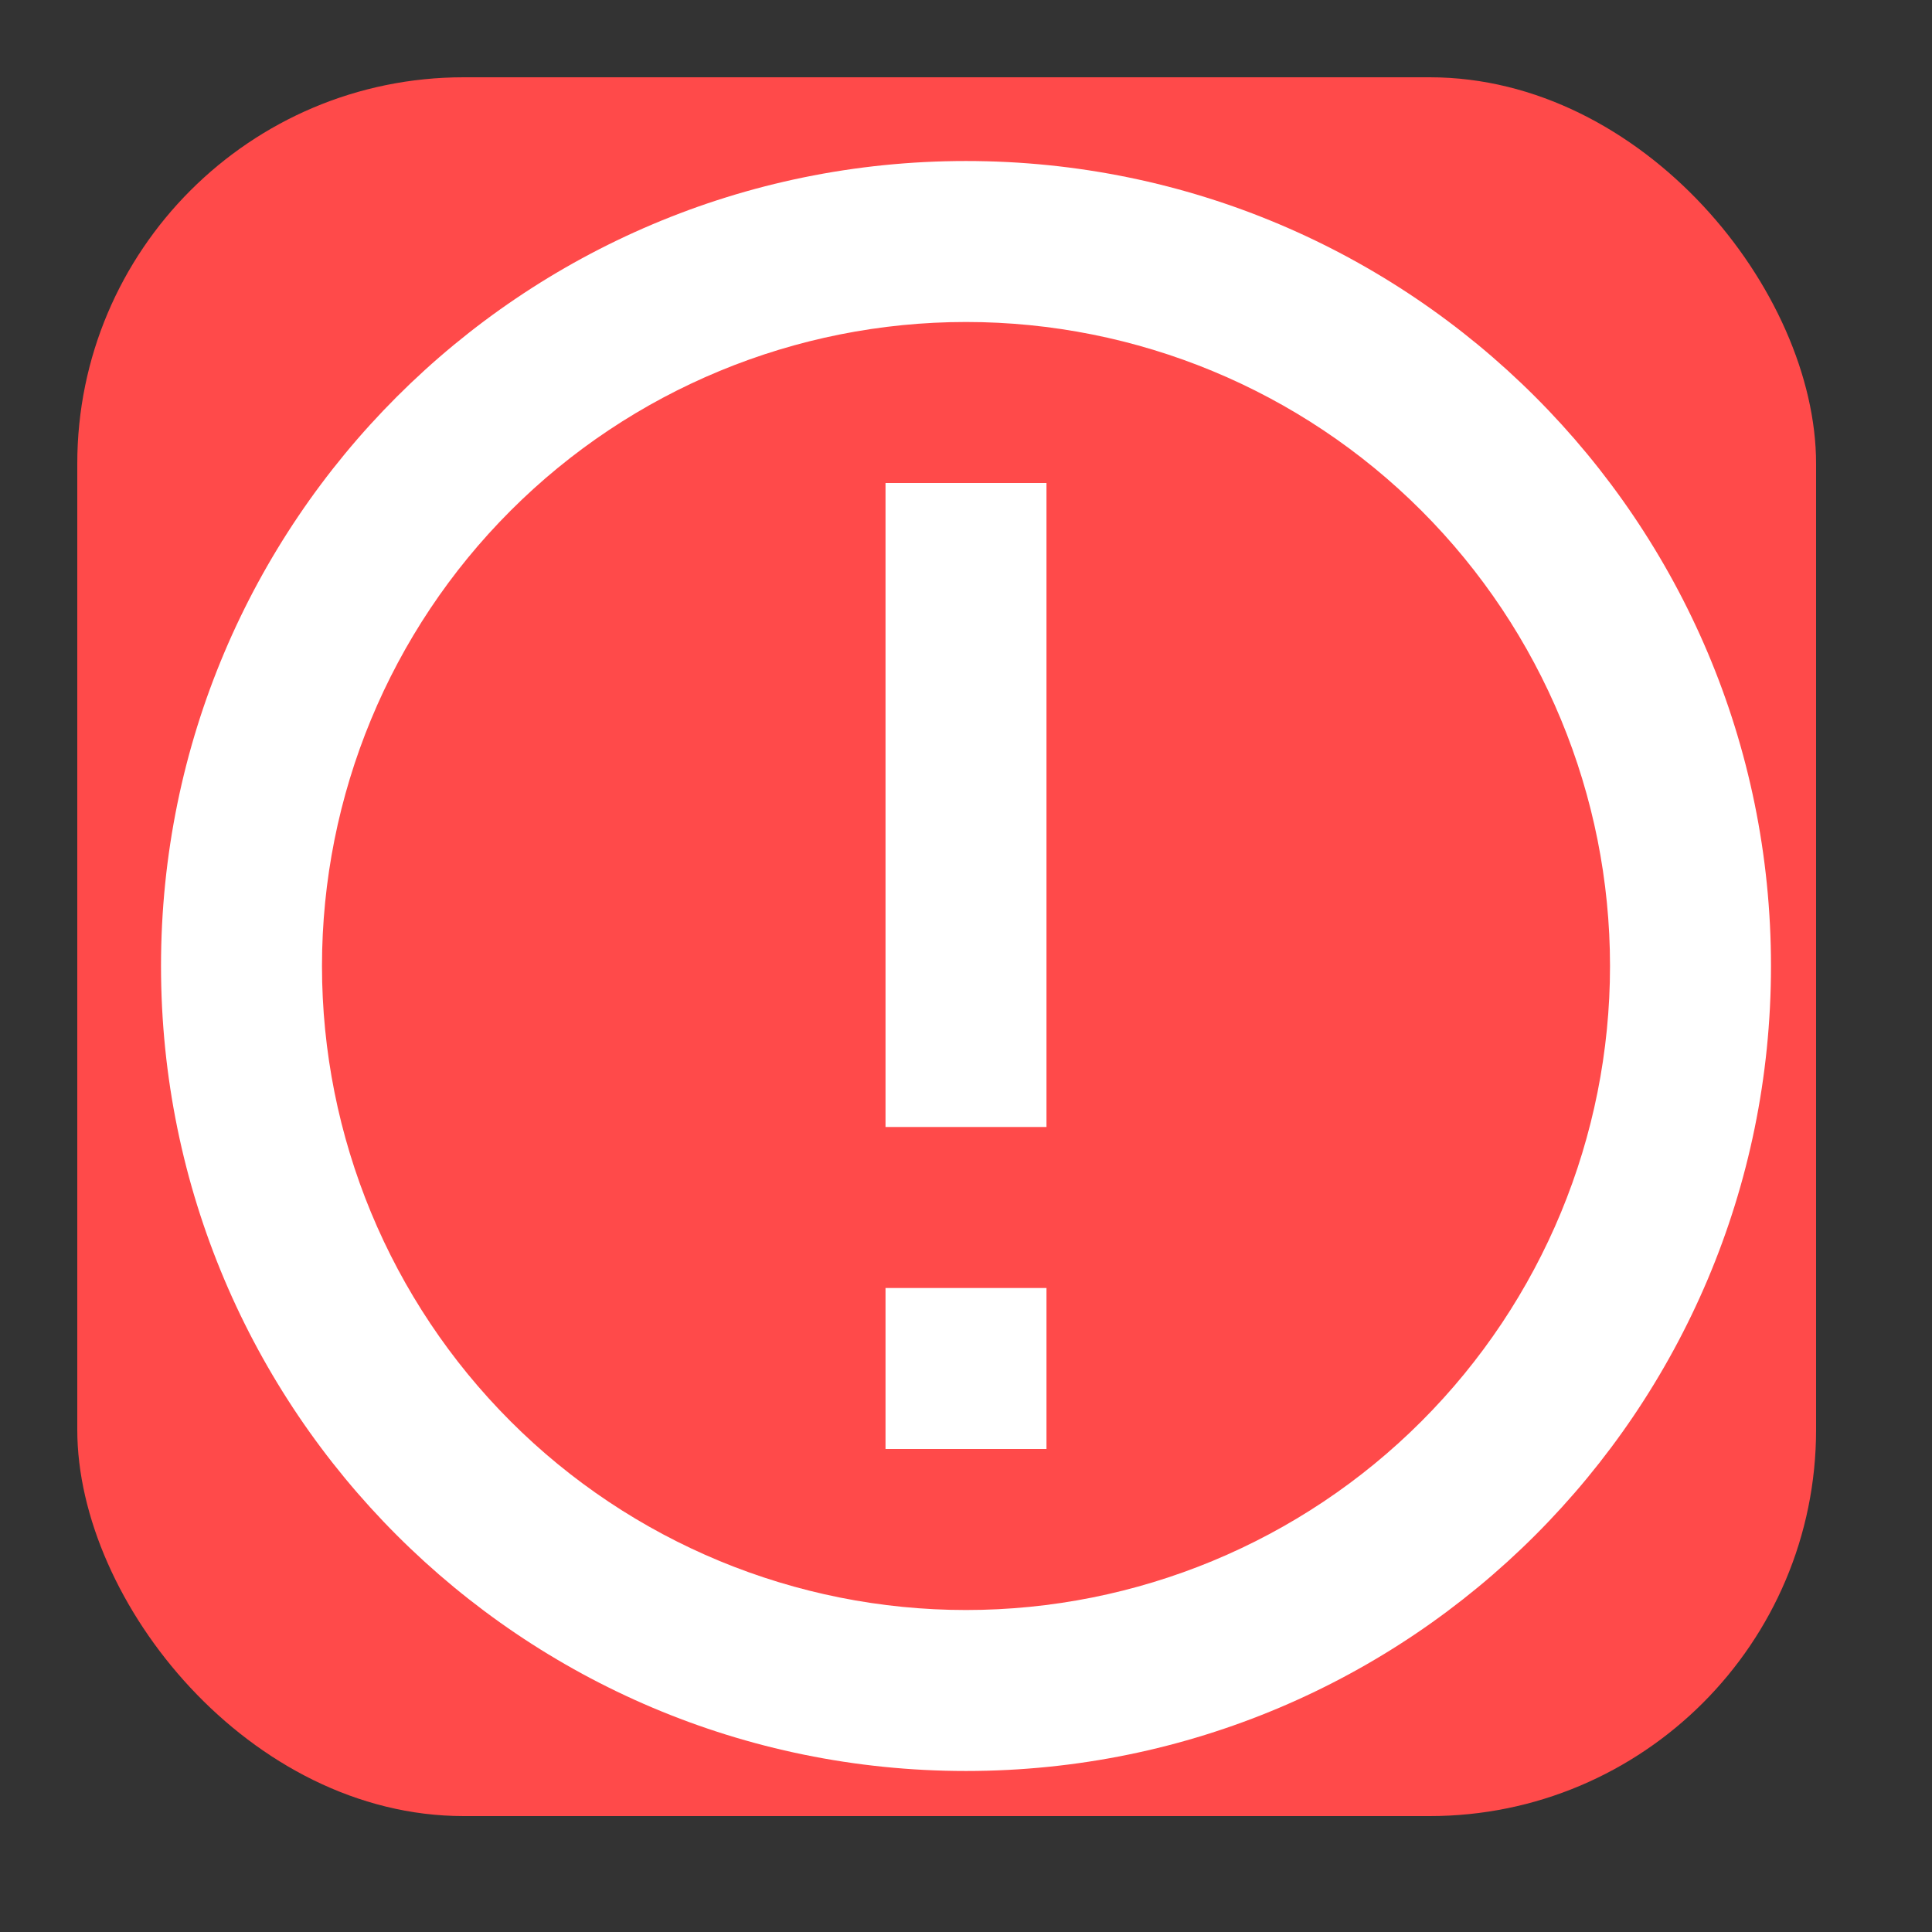 <svg width="50" height="50" viewBox="0 0 50 50" fill="none" xmlns="http://www.w3.org/2000/svg">
<rect x="0" y="0" width="50" height="50" fill="#333333" stroke="none"/>
<rect x="2" y="2" width="45" height="45" rx="10" fill="#FF4A4A"/>
<path d="M25 41.667C29.42 41.667 33.66 39.911 36.785 36.785C39.911 33.66 41.667 29.42 41.667 25C41.667 20.58 39.911 16.341 36.785 13.215C33.66 10.089 29.42 8.333 25 8.333C20.58 8.333 16.34 10.089 13.215 13.215C10.089 16.341 8.333 20.58 8.333 25C8.333 29.42 10.089 33.66 13.215 36.785C16.34 39.911 20.58 41.667 25 41.667ZM25 45.833C13.494 45.833 4.167 36.506 4.167 25C4.167 13.494 13.494 4.167 25 4.167C36.506 4.167 45.833 13.494 45.833 25C45.833 36.506 36.506 45.833 25 45.833ZM22.917 33.333H27.083V37.5H22.917V33.333ZM22.917 12.5H27.083V29.167H22.917V12.5Z" fill="white"/>
</svg>
